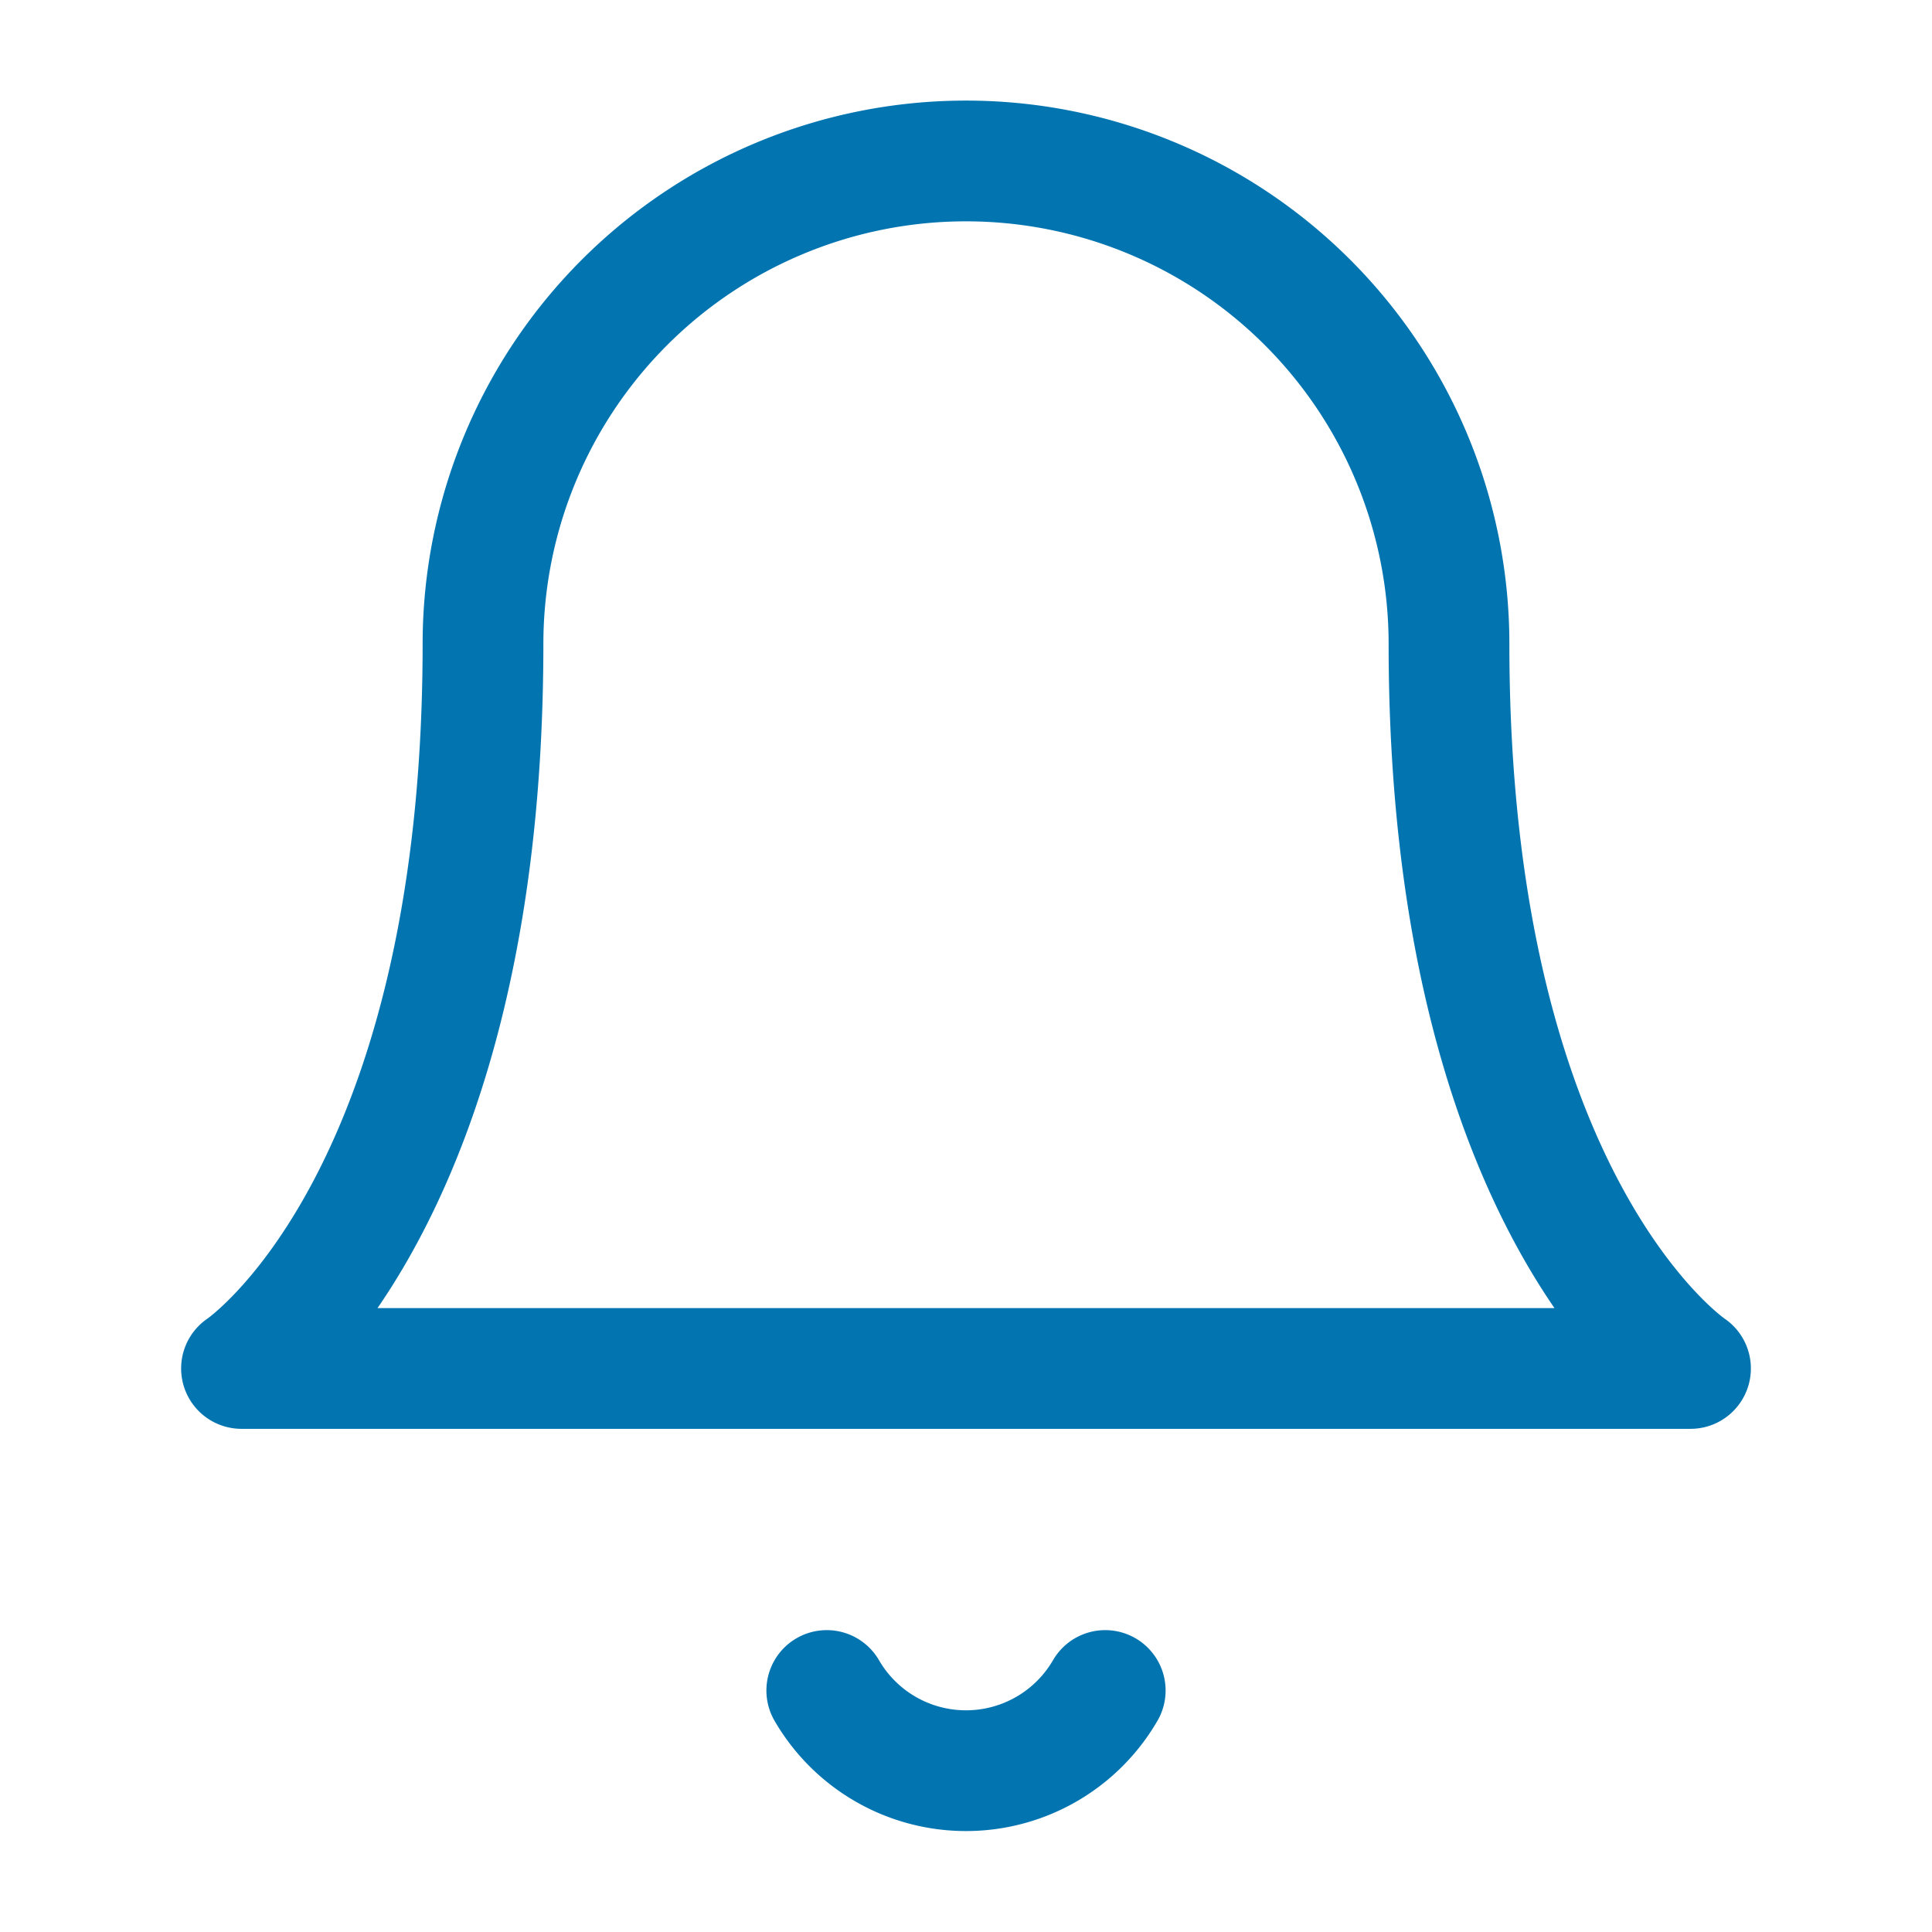 <svg width="16" height="16" fill="none" xmlns="http://www.w3.org/2000/svg"><path d="M12 5.333a4 4 0 10-8 0c0 4.667-2 6-2 6h12s-2-1.333-2-6zM9.153 14a1.333 1.333 0 01-2.306 0" stroke="#0275B1" stroke-linecap="round" stroke-linejoin="round"/></svg>